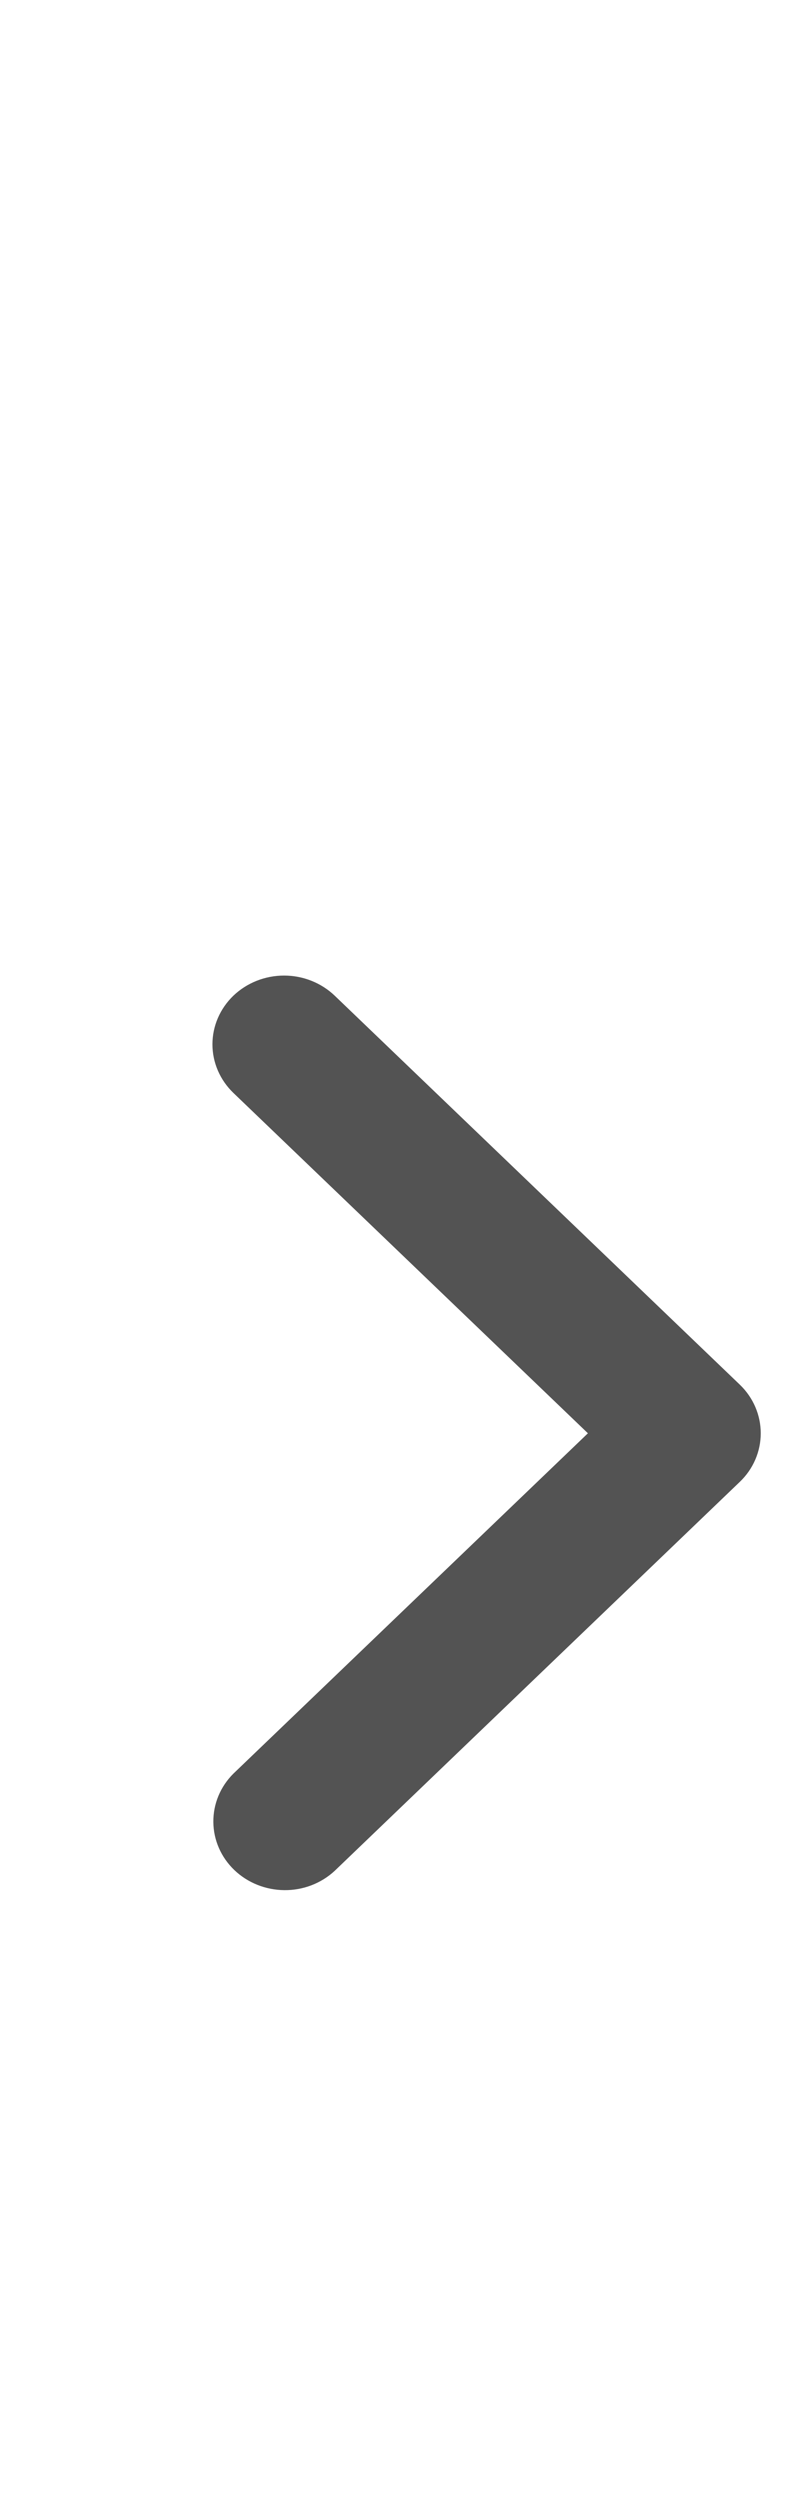 <svg width="13" height="41" viewBox="0 0 13 41" fill="none" xmlns="http://www.w3.org/2000/svg">
<path d="M3.831 16.33C3.611 16.542 3.487 16.828 3.487 17.128C3.487 17.427 3.611 17.713 3.831 17.925L9.65 23.507L3.831 29.089C3.617 29.302 3.499 29.586 3.502 29.882C3.504 30.178 3.628 30.461 3.846 30.67C4.064 30.879 4.359 30.997 4.667 31C4.975 31.003 5.272 30.889 5.494 30.683L12.143 24.304C12.364 24.093 12.487 23.806 12.487 23.507C12.487 23.208 12.364 22.921 12.143 22.709L5.494 16.33C5.273 16.119 4.974 16 4.663 16C4.351 16 4.052 16.119 3.831 16.33Z" fill="#535353"/>
</svg>
